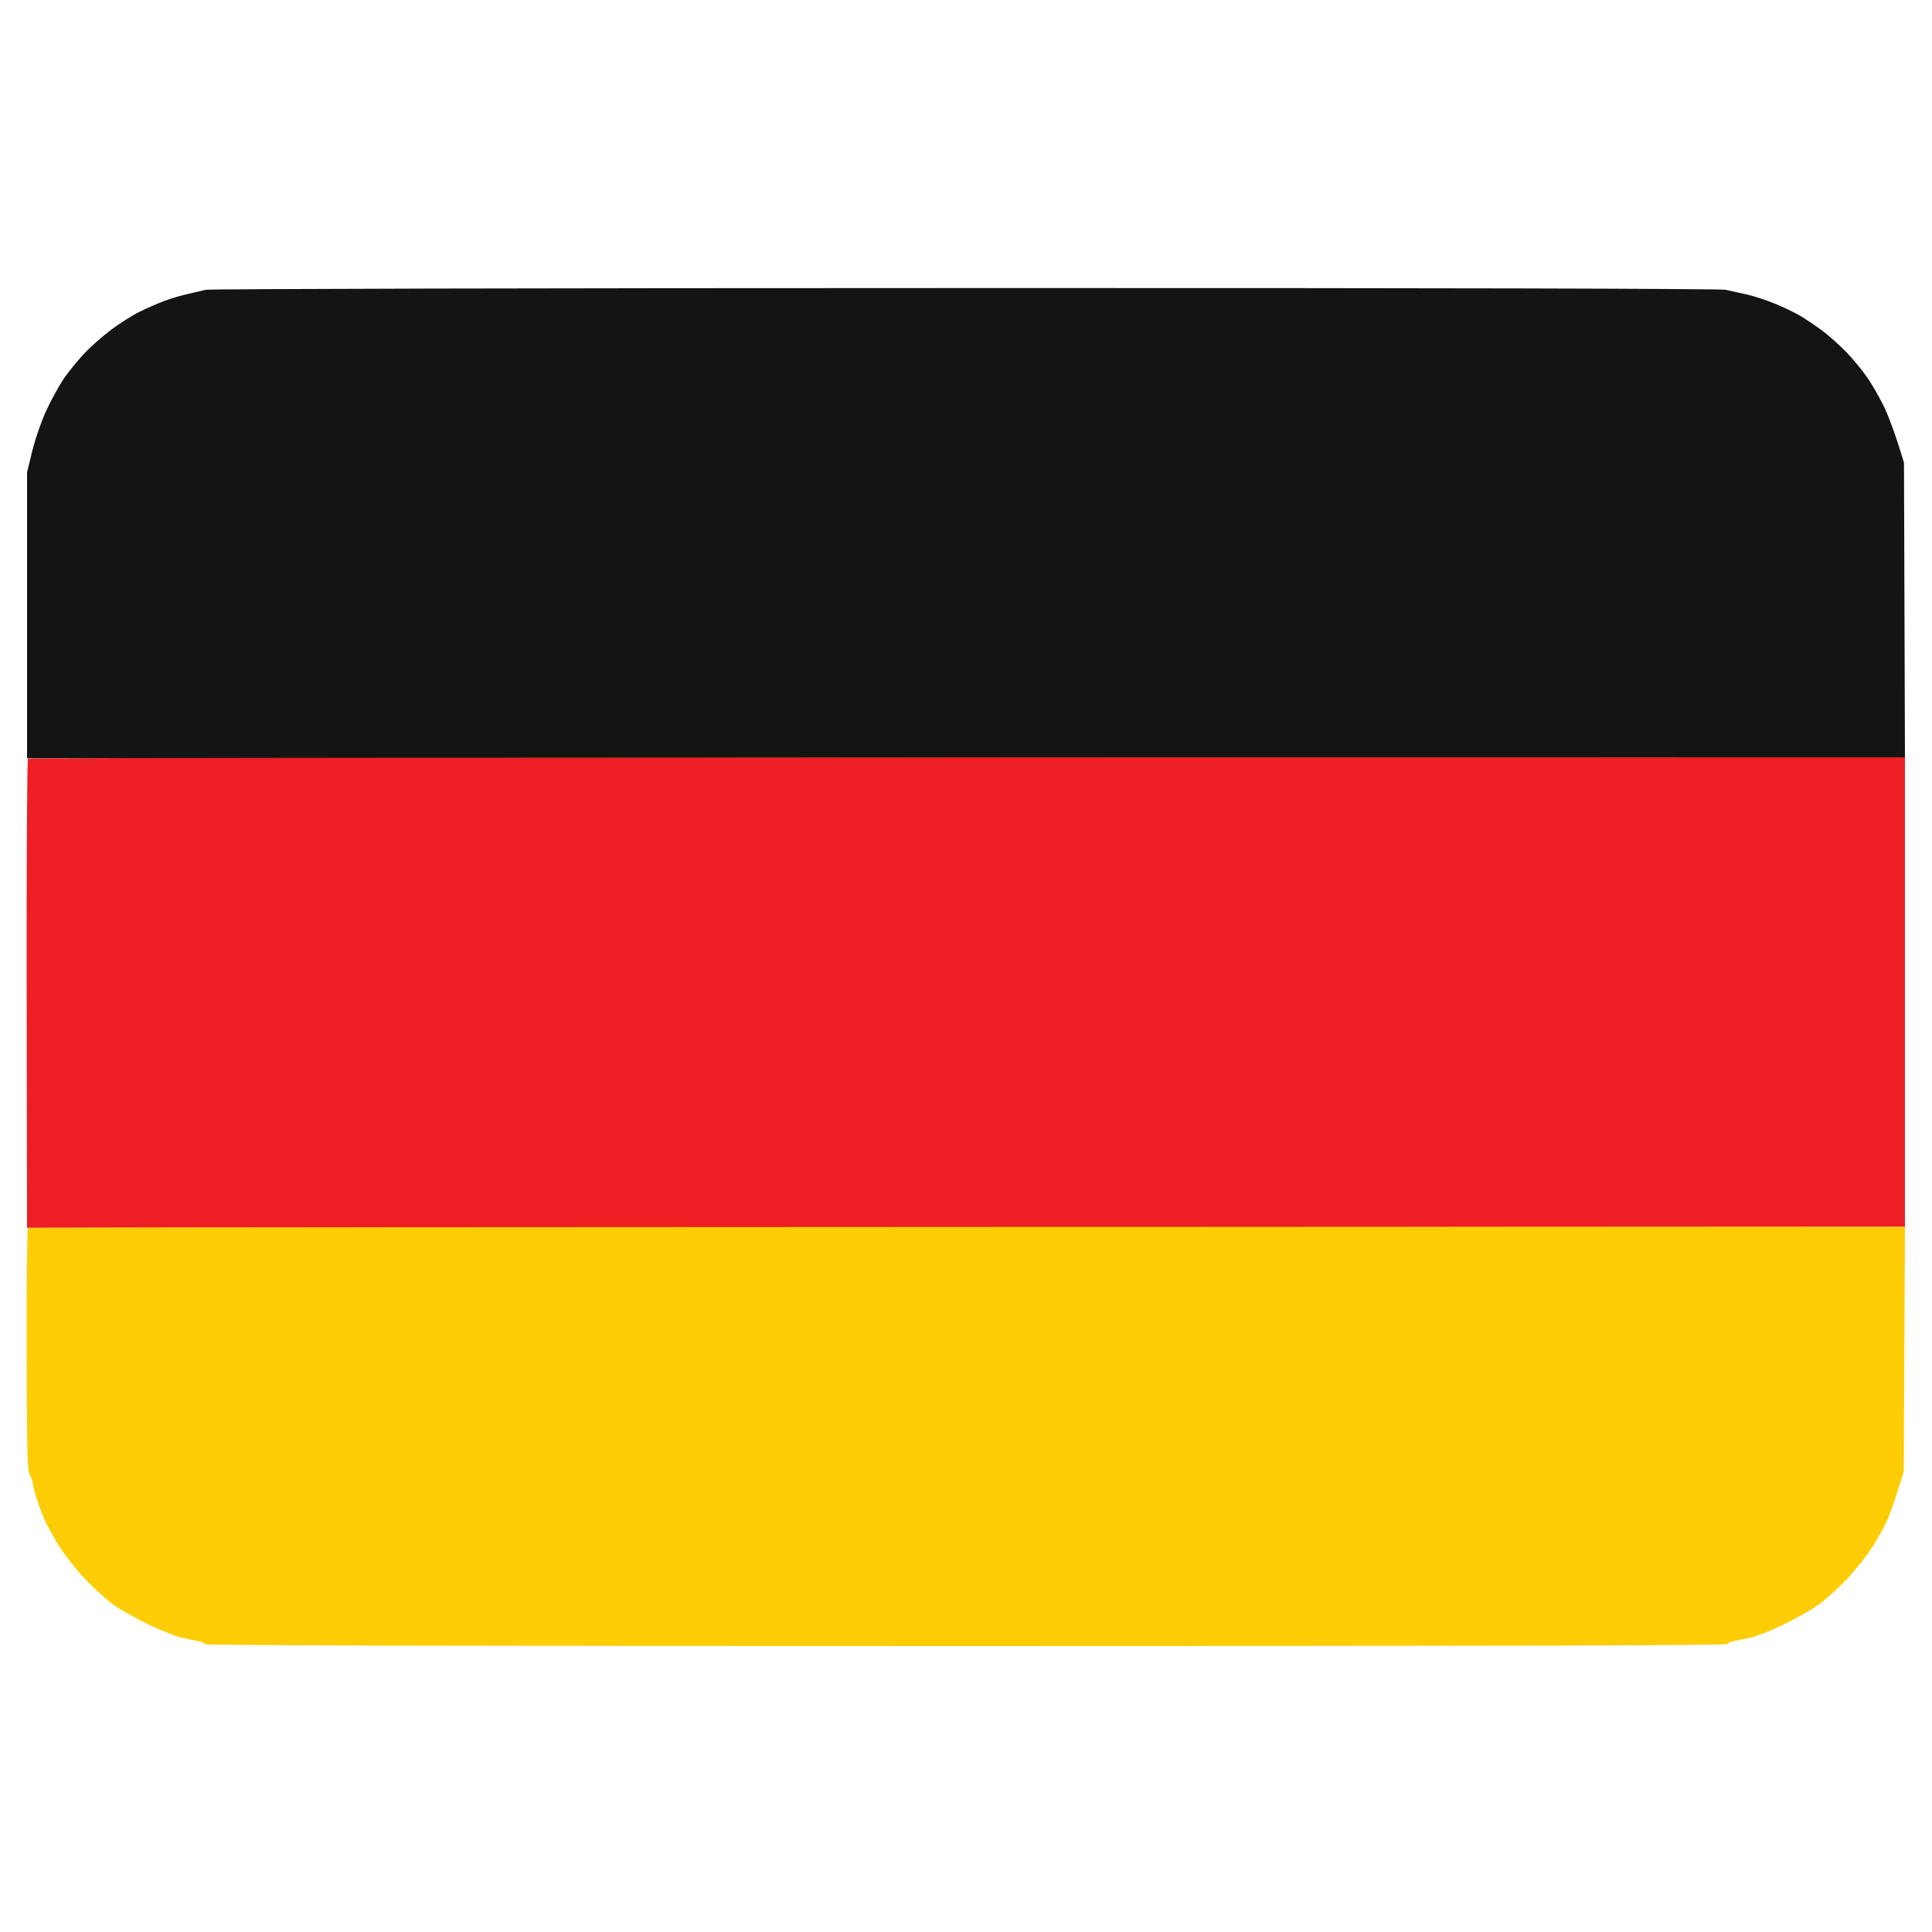 <svg version="1.2" xmlns="http://www.w3.org/2000/svg" viewBox="0 0 1000 1000" width="1000" height="1000">
	<title>france_flag</title>
	<style>
		.s0 { fill: #141414 } 
		.s1 { fill: #ed1f24 } 
		.s2 { fill: #ffcd05 } 
	</style>
	<g id="Layer 3">
		<path id="Path 0" class="s0" d="m499.3 149.1c244.2-0.1 391.3 0.3 393.9 0.9 2.4 0.5 7.4 1.6 11.3 2.5 3.9 0.9 10.4 3.1 14.5 4.8 4.1 1.7 9.8 4.4 12.5 6 2.8 1.6 7.9 5.1 11.5 7.7 3.6 2.7 9.2 7.7 12.6 11.2 3.3 3.4 8.1 9.2 10.6 12.8 2.6 3.6 6.7 10.8 9.2 16 2.4 5.2 5.7 13.8 10.1 28.5l0.5 152.5-972 0.5v-148l2.8-11.5c1.6-6.3 4.9-15.8 7.4-21 2.4-5.2 6.4-12.4 8.8-16 2.5-3.6 7.2-9.4 10.5-12.9 3.3-3.6 9.6-9.1 14-12.4 4.4-3.3 11-7.5 14.7-9.3 3.8-1.9 9.6-4.4 13-5.7 3.5-1.3 9-2.9 12.3-3.6 3.3-0.8 7.3-1.7 9-2.1 1.6-0.5 178.4-0.9 392.7-0.9z"/>
		<path id="Path 1" class="s1" d="m986 392v243l-972 0.5-0.2-121.1c-0.1-66.6 0.2-121.4 0.7-121.7 0.5-0.4 219.2-0.7 971.5-0.7z"/>
		<path id="Path 2" class="s2" d="m986 635l-0.6 126.5-3.1 10c-1.7 5.5-4.1 12.3-5.3 15-1.2 2.8-4.5 8.8-7.3 13.4-2.9 4.6-9 12.4-13.7 17.4-4.7 4.9-11.4 11-15 13.5-3.6 2.5-11.5 6.9-17.5 9.9-6 2.9-13.5 5.9-16.5 6.7-3 0.7-7.2 1.6-9.3 2-2 0.3-3.7 1.1-3.7 1.6 0 0.7-132 1-394 1-262 0-394-0.3-394-1 0-0.5-1.7-1.3-3.8-1.6-2-0.4-6.2-1.3-9.2-2-3-0.8-10.5-3.8-16.5-6.7-6-3-13.9-7.4-17.5-9.9-3.6-2.5-10.3-8.6-15-13.5-4.7-5-10.8-12.8-13.7-17.4-2.8-4.6-6.1-10.7-7.3-13.4-1.2-2.8-3-7.7-4.1-11-1-3.3-1.9-6.7-1.9-7.5 0-0.8-0.7-2.9-1.5-4.5-1.4-2.6-1.6-11.6-1.7-65.1-0.1-34.1 0.2-62.4 0.7-62.7 0.5-0.4 219.2-0.7 971.5-0.7z"/>
	</g>
</svg>